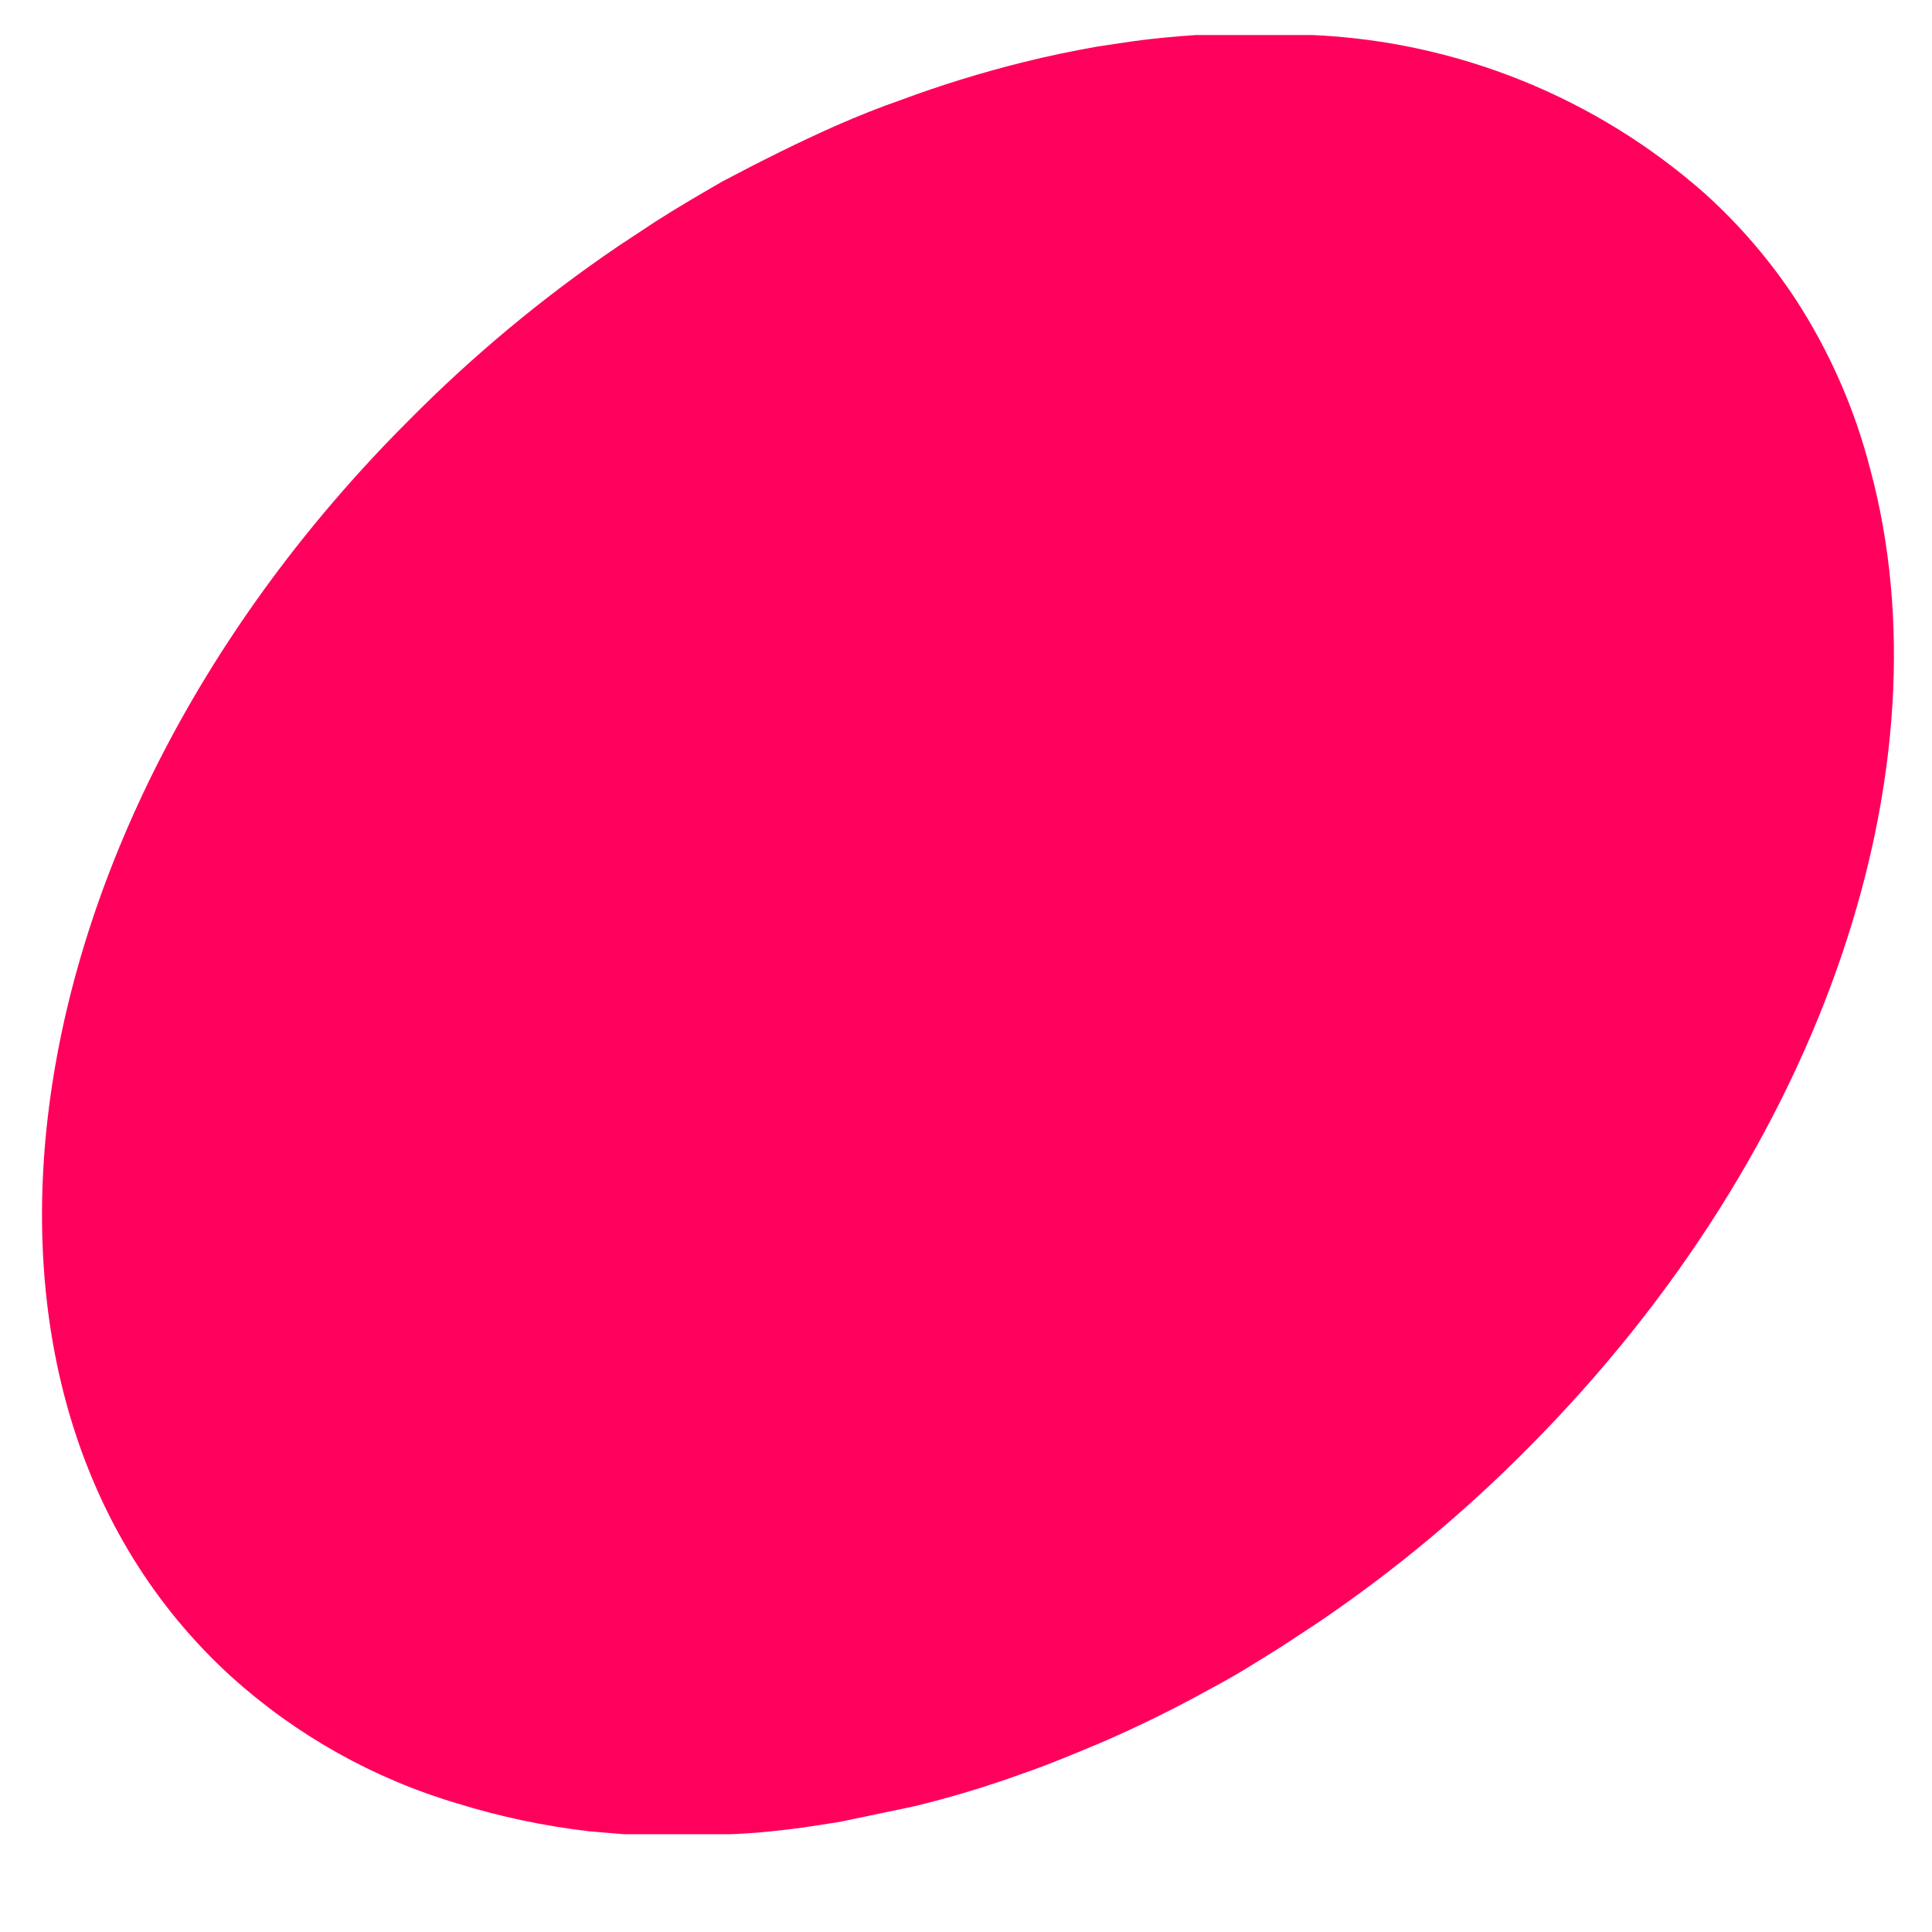 <svg width="16" height="16" viewBox="0 0 16 16" fill="none" xmlns="http://www.w3.org/2000/svg">
<path d="M14.872 2.481C15.152 2.912 15.36 3.386 15.488 3.884C16.147 6.325 15.137 9.494 12.662 11.985C12.129 12.524 11.546 13.01 10.919 13.435L10.623 13.63C10.424 13.755 10.233 13.876 10.026 13.985C9.727 14.151 9.42 14.302 9.106 14.437C8.9 14.523 8.697 14.609 8.494 14.679C8.191 14.79 7.881 14.884 7.566 14.96L6.954 15.088L6.65 15.135C6.448 15.162 6.26 15.182 6.05 15.19H5.75C5.555 15.19 5.36 15.19 5.165 15.19L4.88 15.166C4.51 15.123 4.145 15.046 3.789 14.936C3.093 14.73 2.452 14.37 1.914 13.884C-0.651 11.545 0.003 6.867 3.376 3.491C3.908 2.952 4.491 2.466 5.118 2.04L5.43 1.834C5.613 1.717 5.8 1.608 5.984 1.502C6.299 1.335 6.611 1.179 6.927 1.039C7.106 0.961 7.282 0.89 7.461 0.828C7.792 0.705 8.129 0.601 8.471 0.516C8.673 0.465 8.88 0.423 9.079 0.387L9.387 0.341C9.562 0.317 9.734 0.302 9.905 0.29H9.987H10.35C10.525 0.29 10.697 0.29 10.868 0.29C12.07 0.343 13.218 0.807 14.12 1.604C14.407 1.863 14.66 2.158 14.872 2.481Z" fill="#FF005C"/>
</svg>

